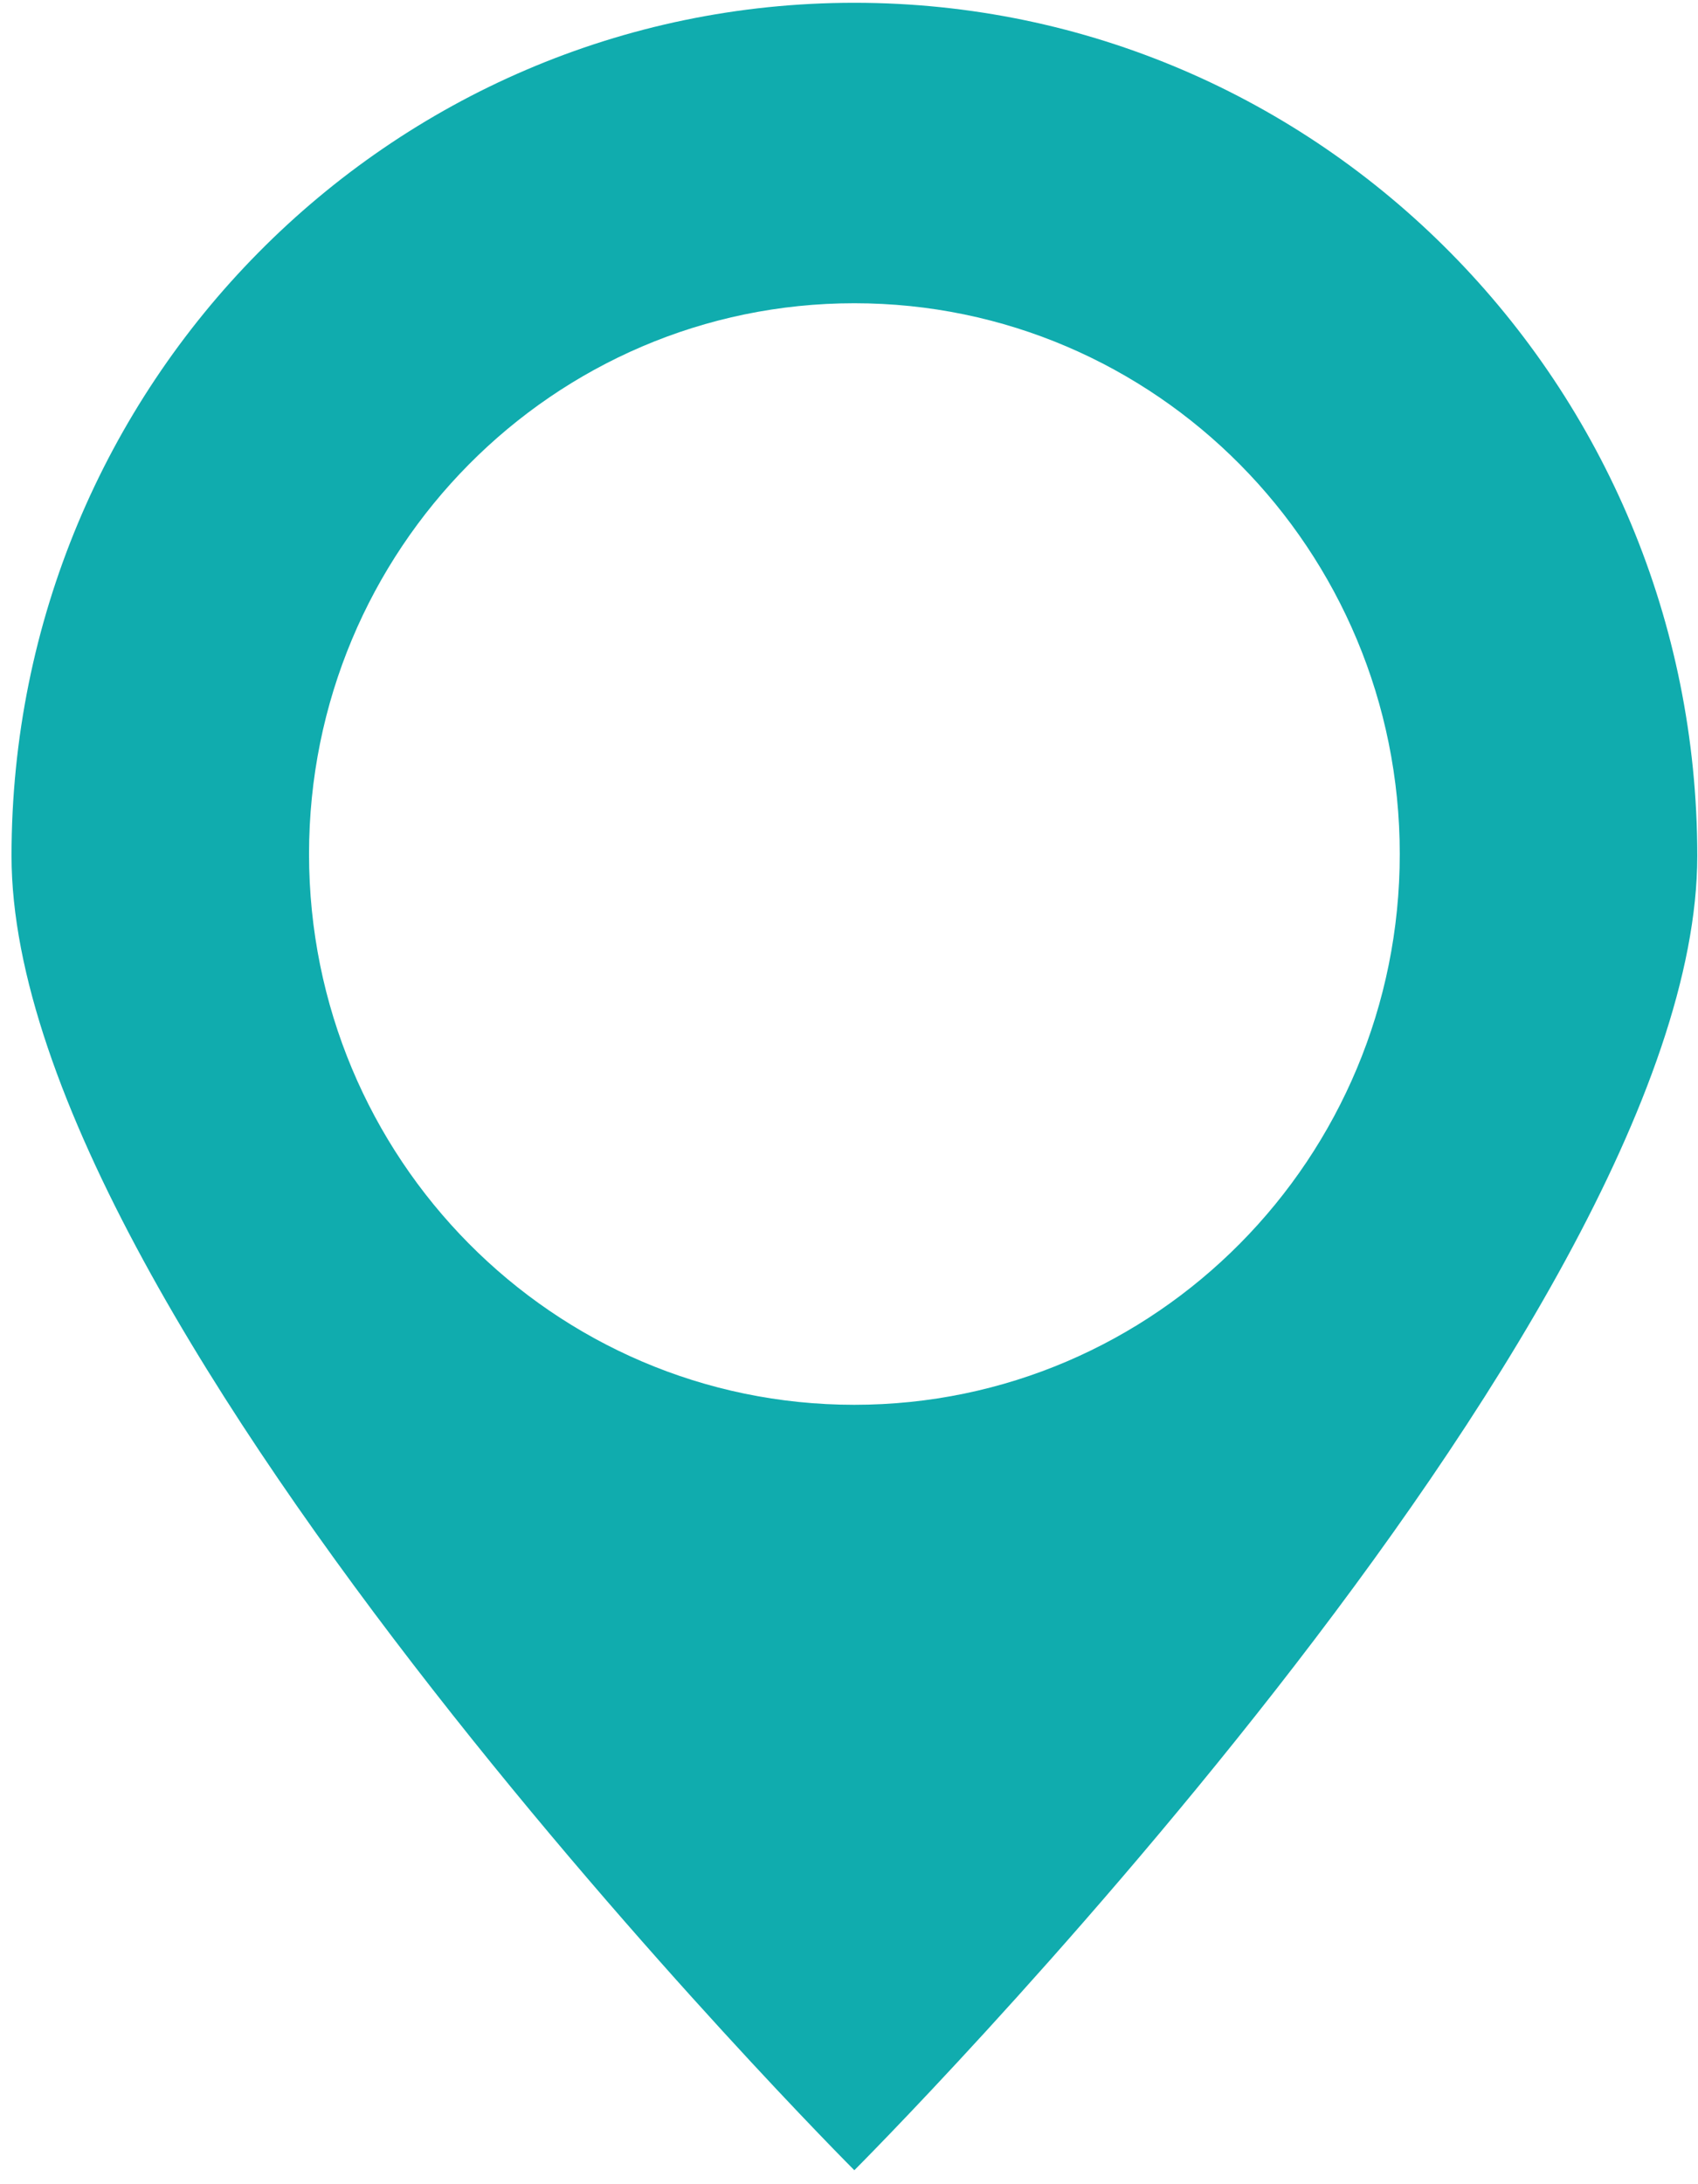 ﻿<?xml version="1.0" encoding="utf-8"?>
<svg version="1.1" xmlns:xlink="http://www.w3.org/1999/xlink" width="14px" height="18px" xmlns="http://www.w3.org/2000/svg">
  <g transform="matrix(1 0 0 1 -60 -132 )">
    <path d="M 13.994 7.053  C 13.994 3.17  10.883 0.023  7.044 0.023  C 3.206 0.023  0.095 3.17  0.095 7.053  C 0.095 10.937  7.044 17.885  7.044 17.885  C 7.044 17.885  13.994 10.937  13.994 7.053  Z M 11.541 7.038  C 11.541 9.545  9.528 11.577  7.044 11.577  C 4.561 11.577  2.548 9.545  2.548 7.038  C 2.548 4.531  4.561 2.499  7.044 2.499  C 9.528 2.499  11.541 4.531  11.541 7.038  Z " fill-rule="nonzero" fill="#10acae" stroke="none" transform="matrix(1 0 0 1 60 132 )" />
  </g>
</svg>